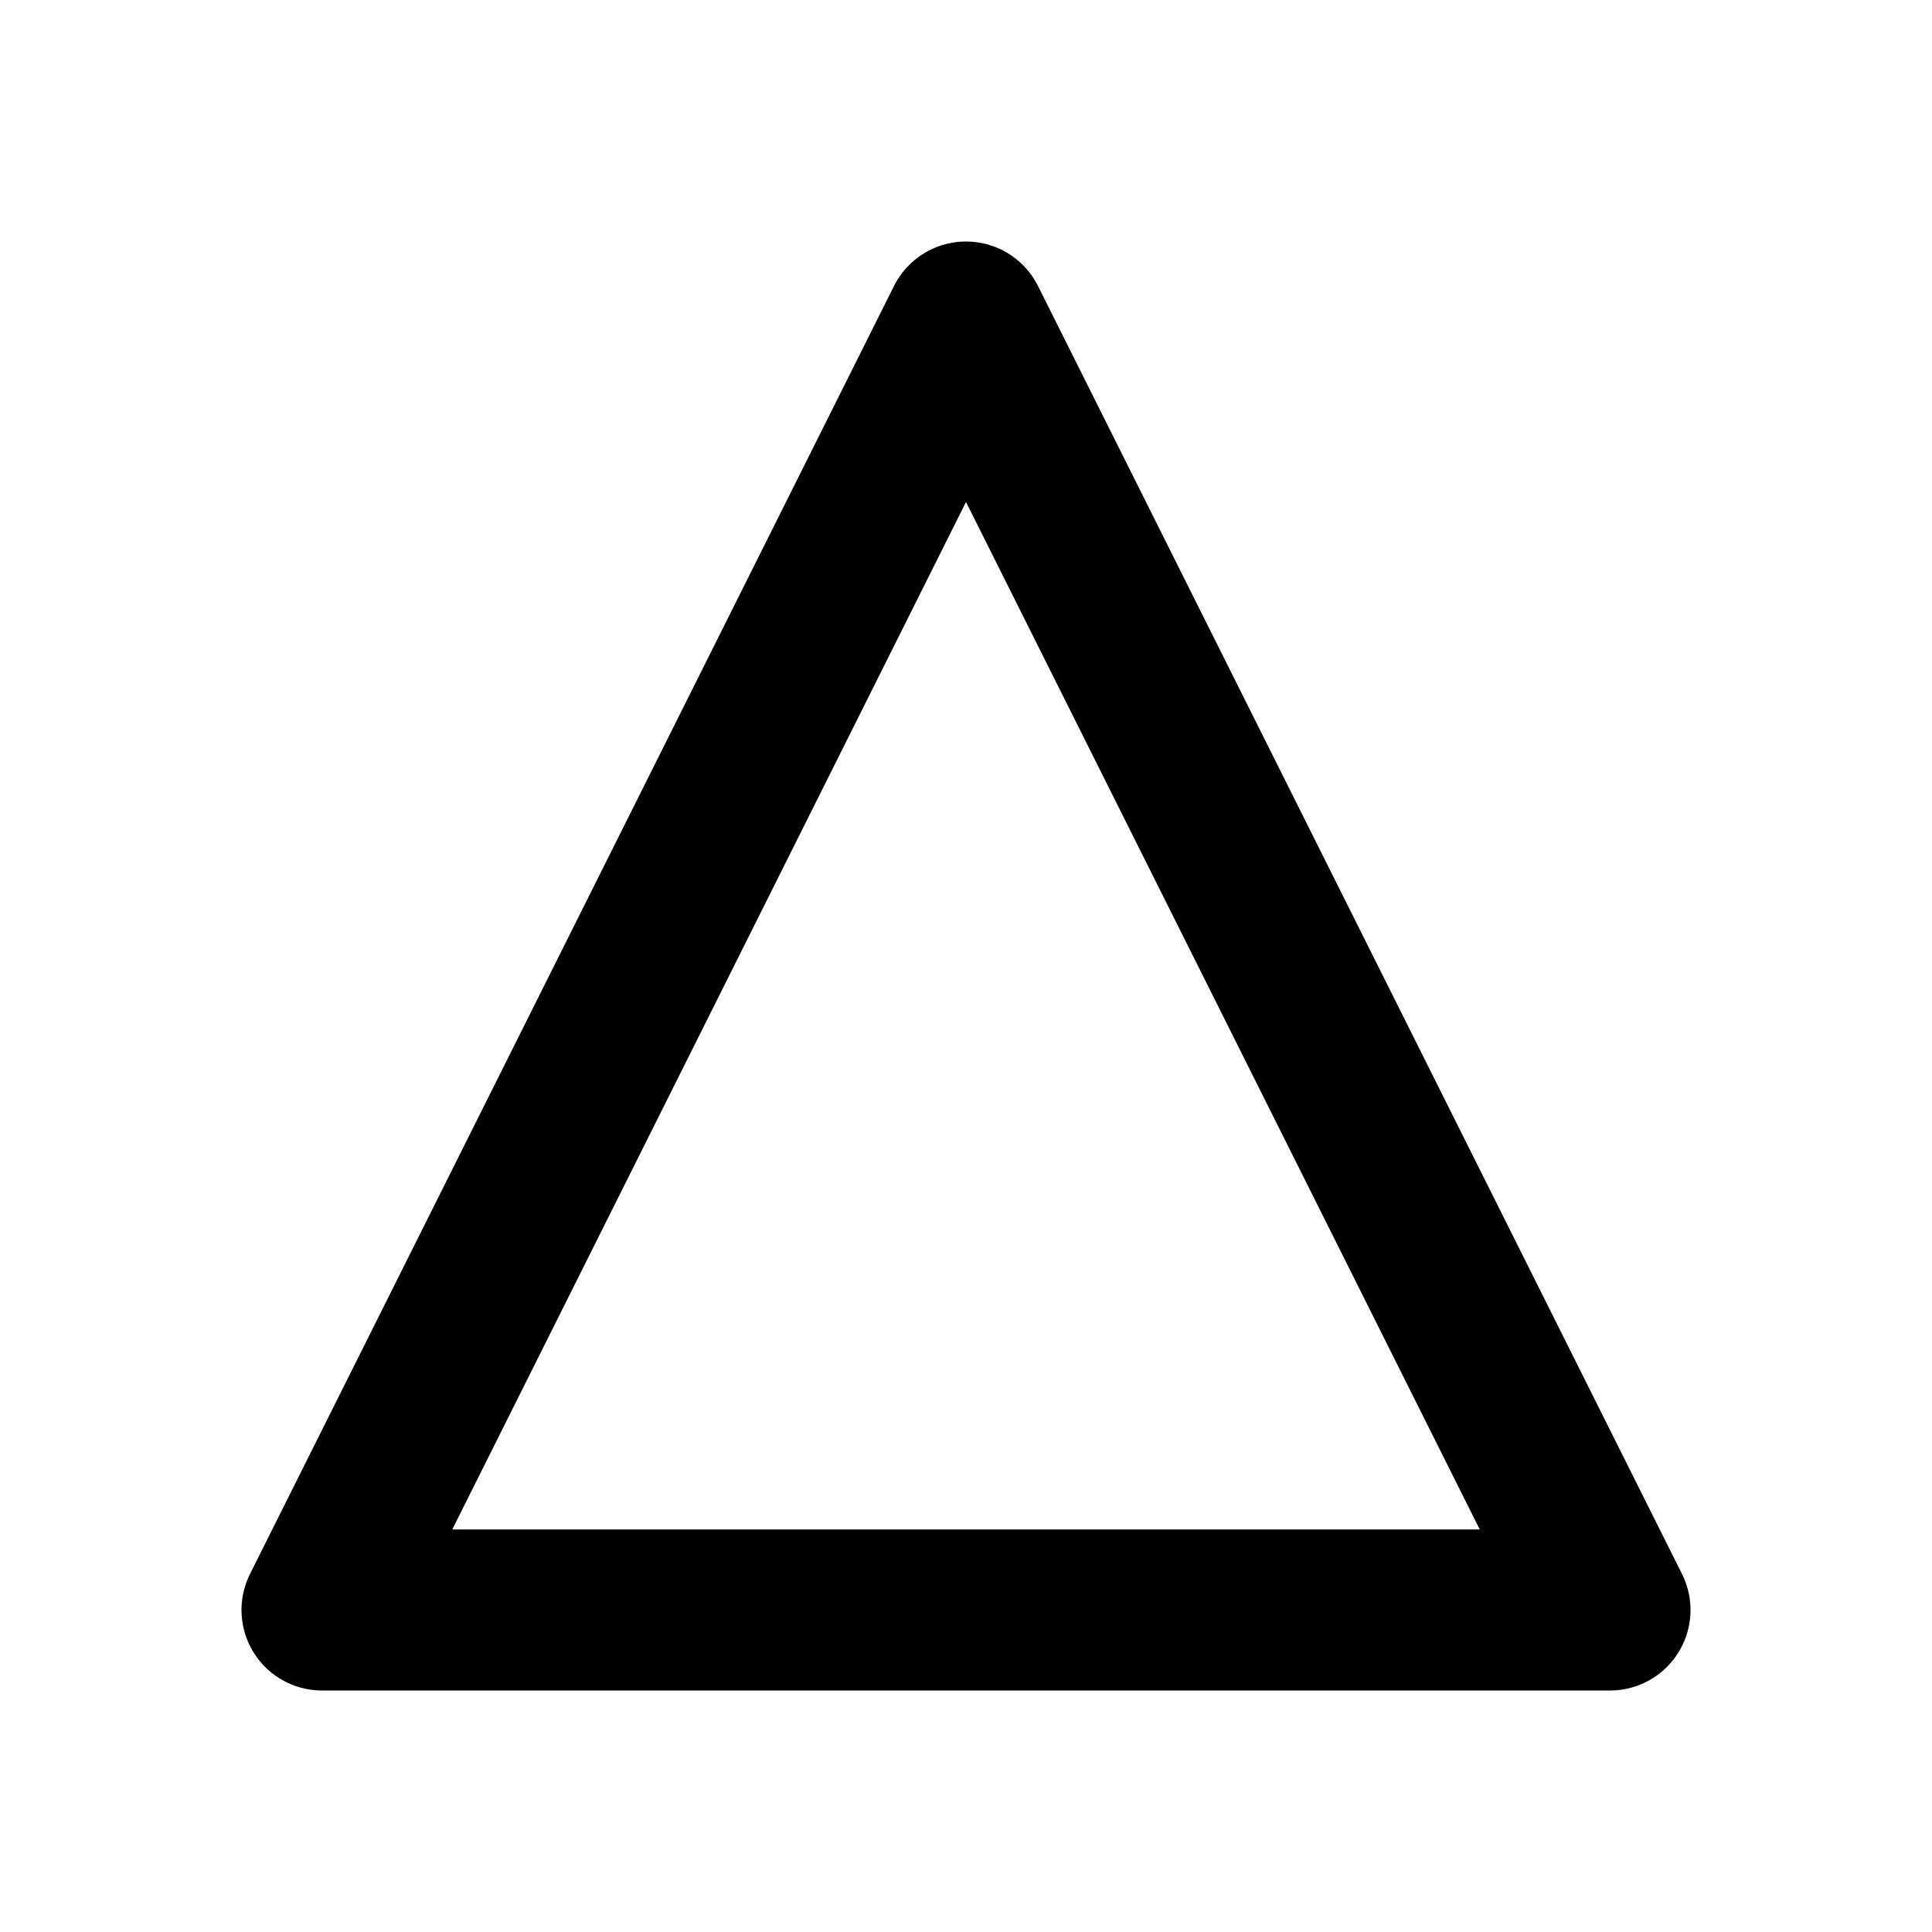 <!-- tags: [letter, alphabet, greek, math] unicode: "f53c" version: "1.104" category: Letters --><svg xmlns="http://www.w3.org/2000/svg" width="24" height="24" viewBox="0 0 24 24" fill="none" stroke="currentColor" stroke-width="2" stroke-linecap="round" stroke-linejoin="round" ><path d="M4 20h16l-8 -16z" /></svg>